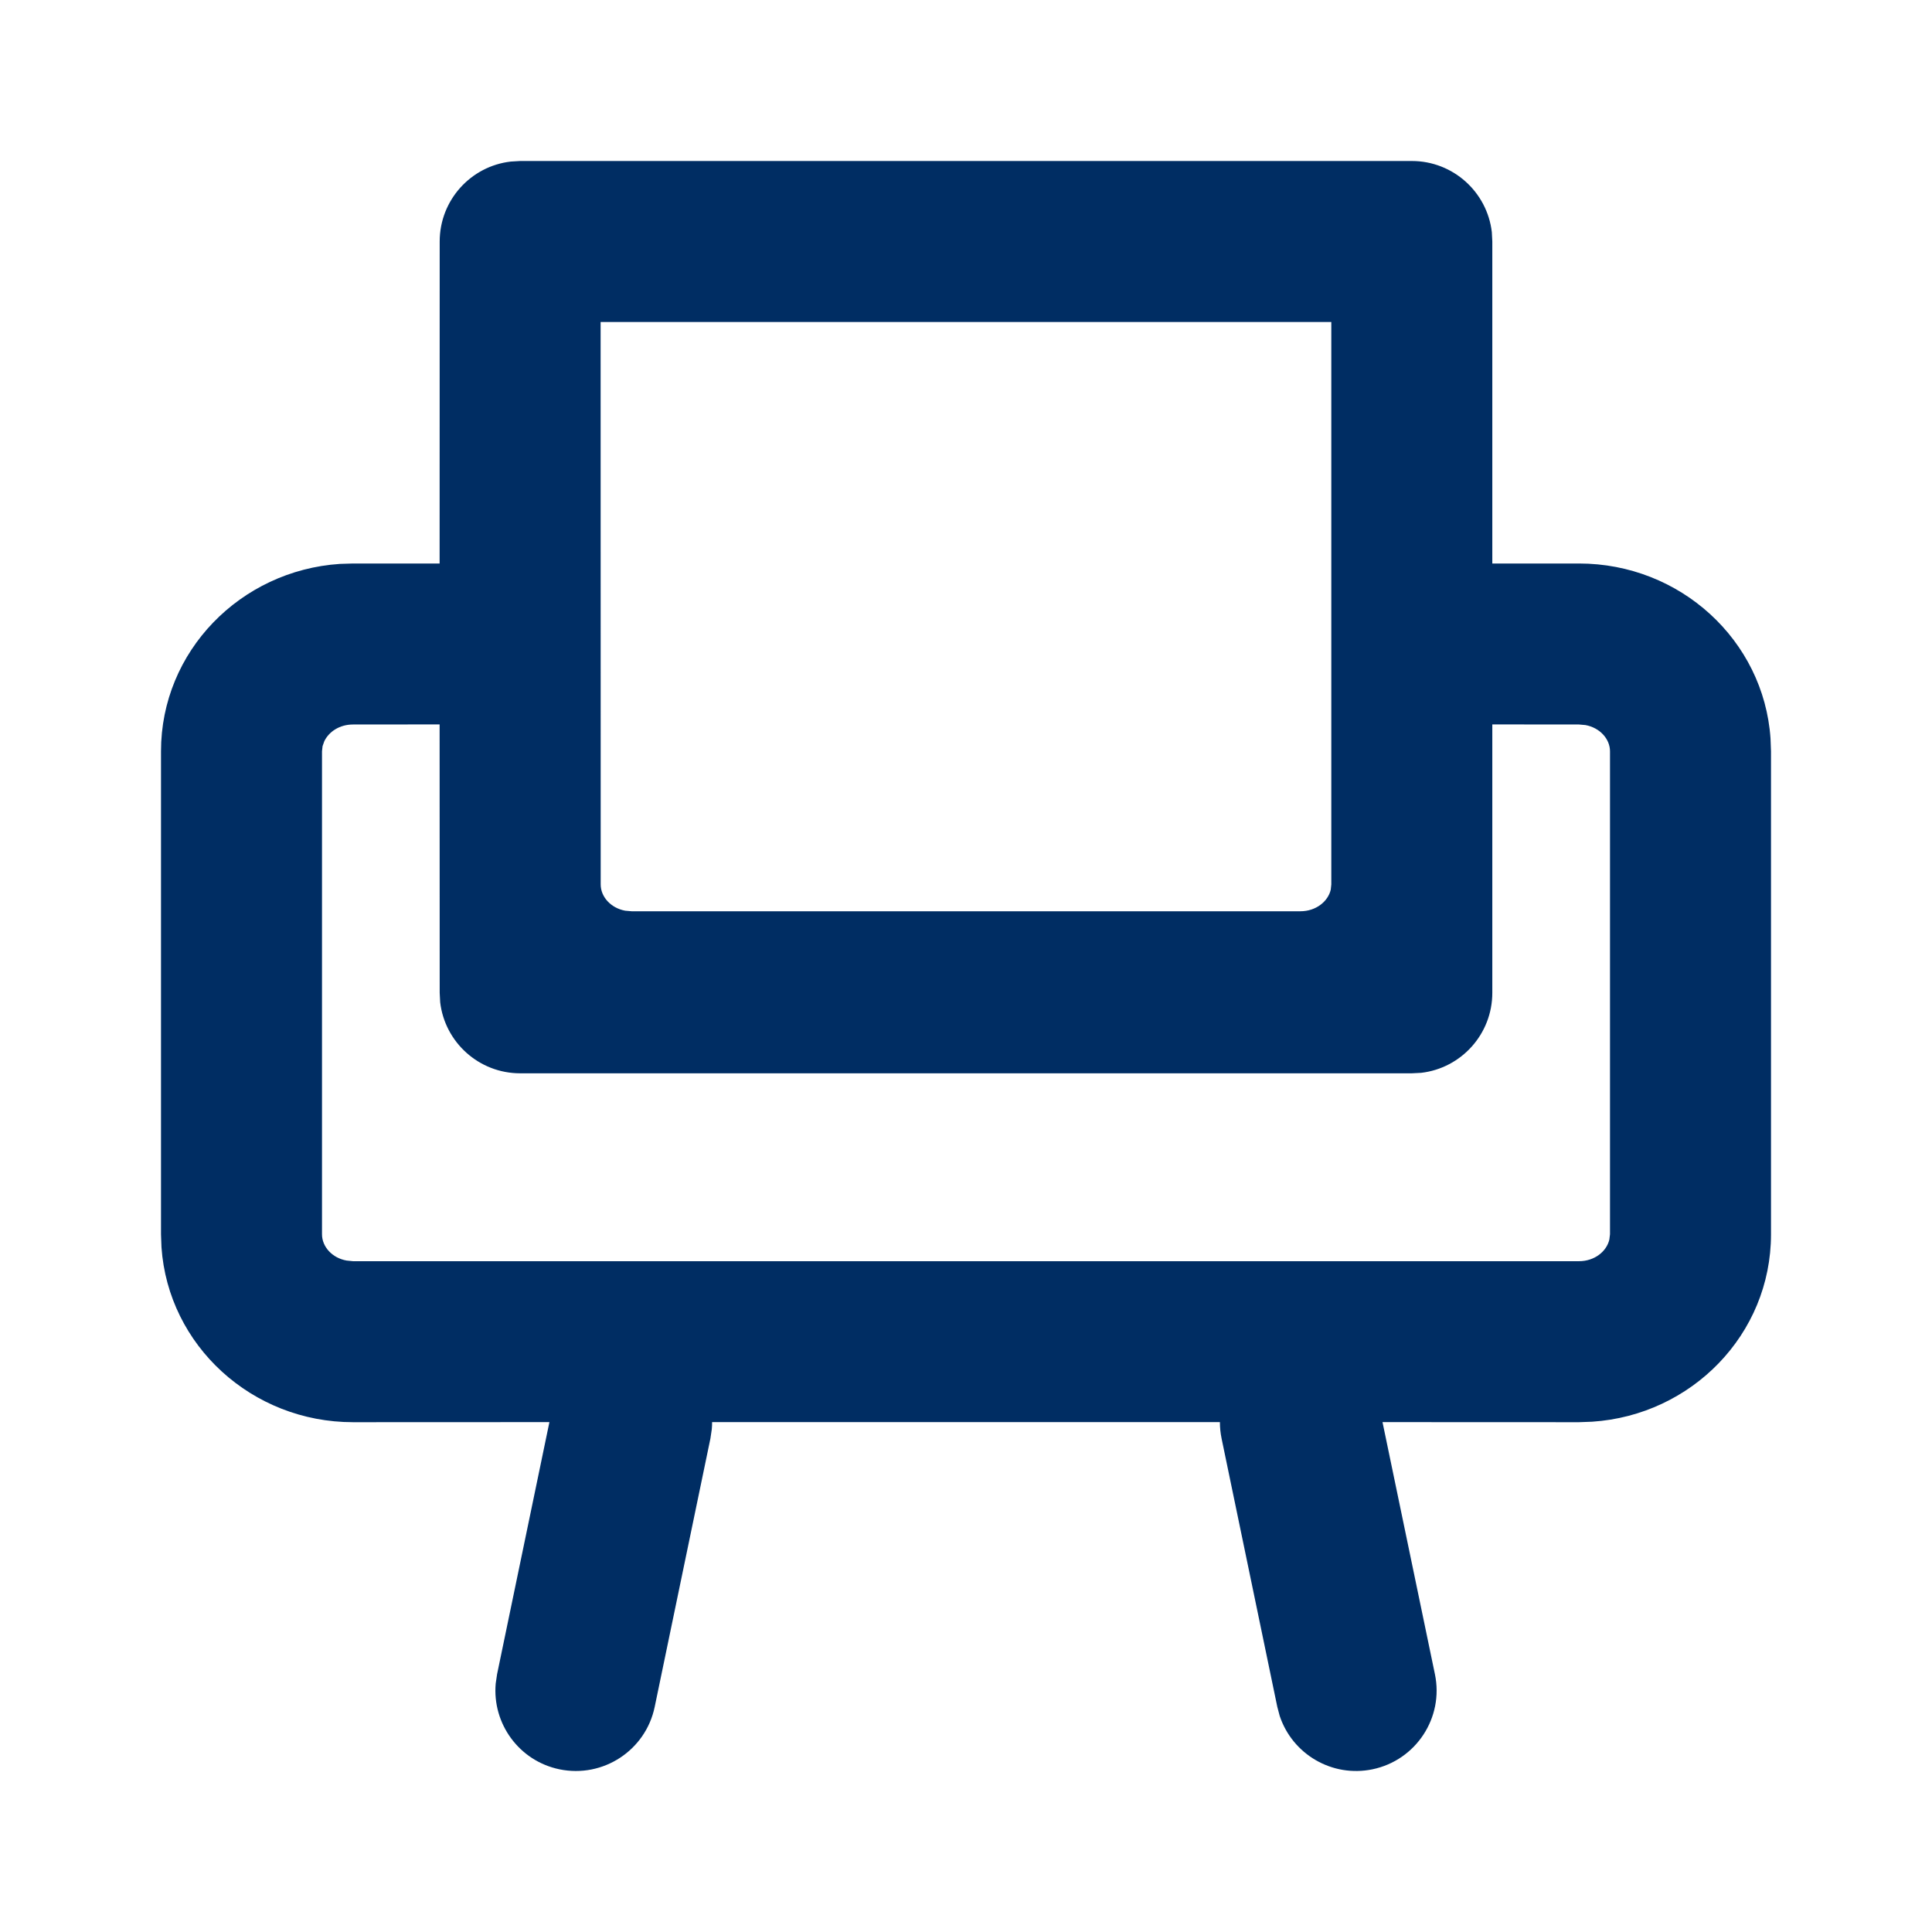 <svg width="24" height="24" viewBox="0 0 24 24" fill="none" xmlns="http://www.w3.org/2000/svg">
<path fill-rule="evenodd" clip-rule="evenodd" d="M17.538 2C18.051 2 18.474 2.386 18.532 2.883L18.538 3L18.538 7H19.615C20.87 7 21.91 7.952 21.994 9.173L22 9.333V15.333C22 16.577 21.012 17.58 19.778 17.661L19.615 17.667L17.174 17.666L17.825 20.797C17.938 21.337 17.59 21.867 17.049 21.979C16.547 22.083 16.055 21.791 15.897 21.316L15.867 21.203L15.175 17.87C15.161 17.802 15.154 17.733 15.154 17.666H8.846C8.846 17.695 8.845 17.725 8.842 17.755L8.825 17.87L8.133 21.203C8.021 21.744 7.491 22.091 6.95 21.979C6.448 21.875 6.113 21.411 6.158 20.912L6.175 20.797L6.825 17.666L4.385 17.667C3.13 17.667 2.09 16.715 2.006 15.494L2 15.333V9.333C2 8.09 2.988 7.087 4.222 7.005L4.385 7H5.461L5.462 3C5.462 2.487 5.848 2.064 6.345 2.007L6.462 2H17.538ZM5.461 8.999L4.385 9C4.219 9 4.086 9.089 4.029 9.207L4.007 9.269L4 9.333V15.333C4 15.487 4.126 15.627 4.305 15.659L4.385 15.667H19.615C19.808 15.667 19.958 15.546 19.992 15.398L20 15.333V9.333C20 9.18 19.875 9.04 19.695 9.007L19.615 9L18.538 8.999L18.538 12.333C18.538 12.846 18.152 13.269 17.655 13.327L17.538 13.333H6.462C5.949 13.333 5.526 12.947 5.468 12.45L5.462 12.333L5.461 8.999ZM16.538 4H7.461L7.462 10.987C7.462 11.14 7.587 11.28 7.766 11.313L7.846 11.32H16.154C16.347 11.32 16.497 11.199 16.531 11.052L16.538 10.987L16.538 4Z" fill="#002D63"/>
</svg>
